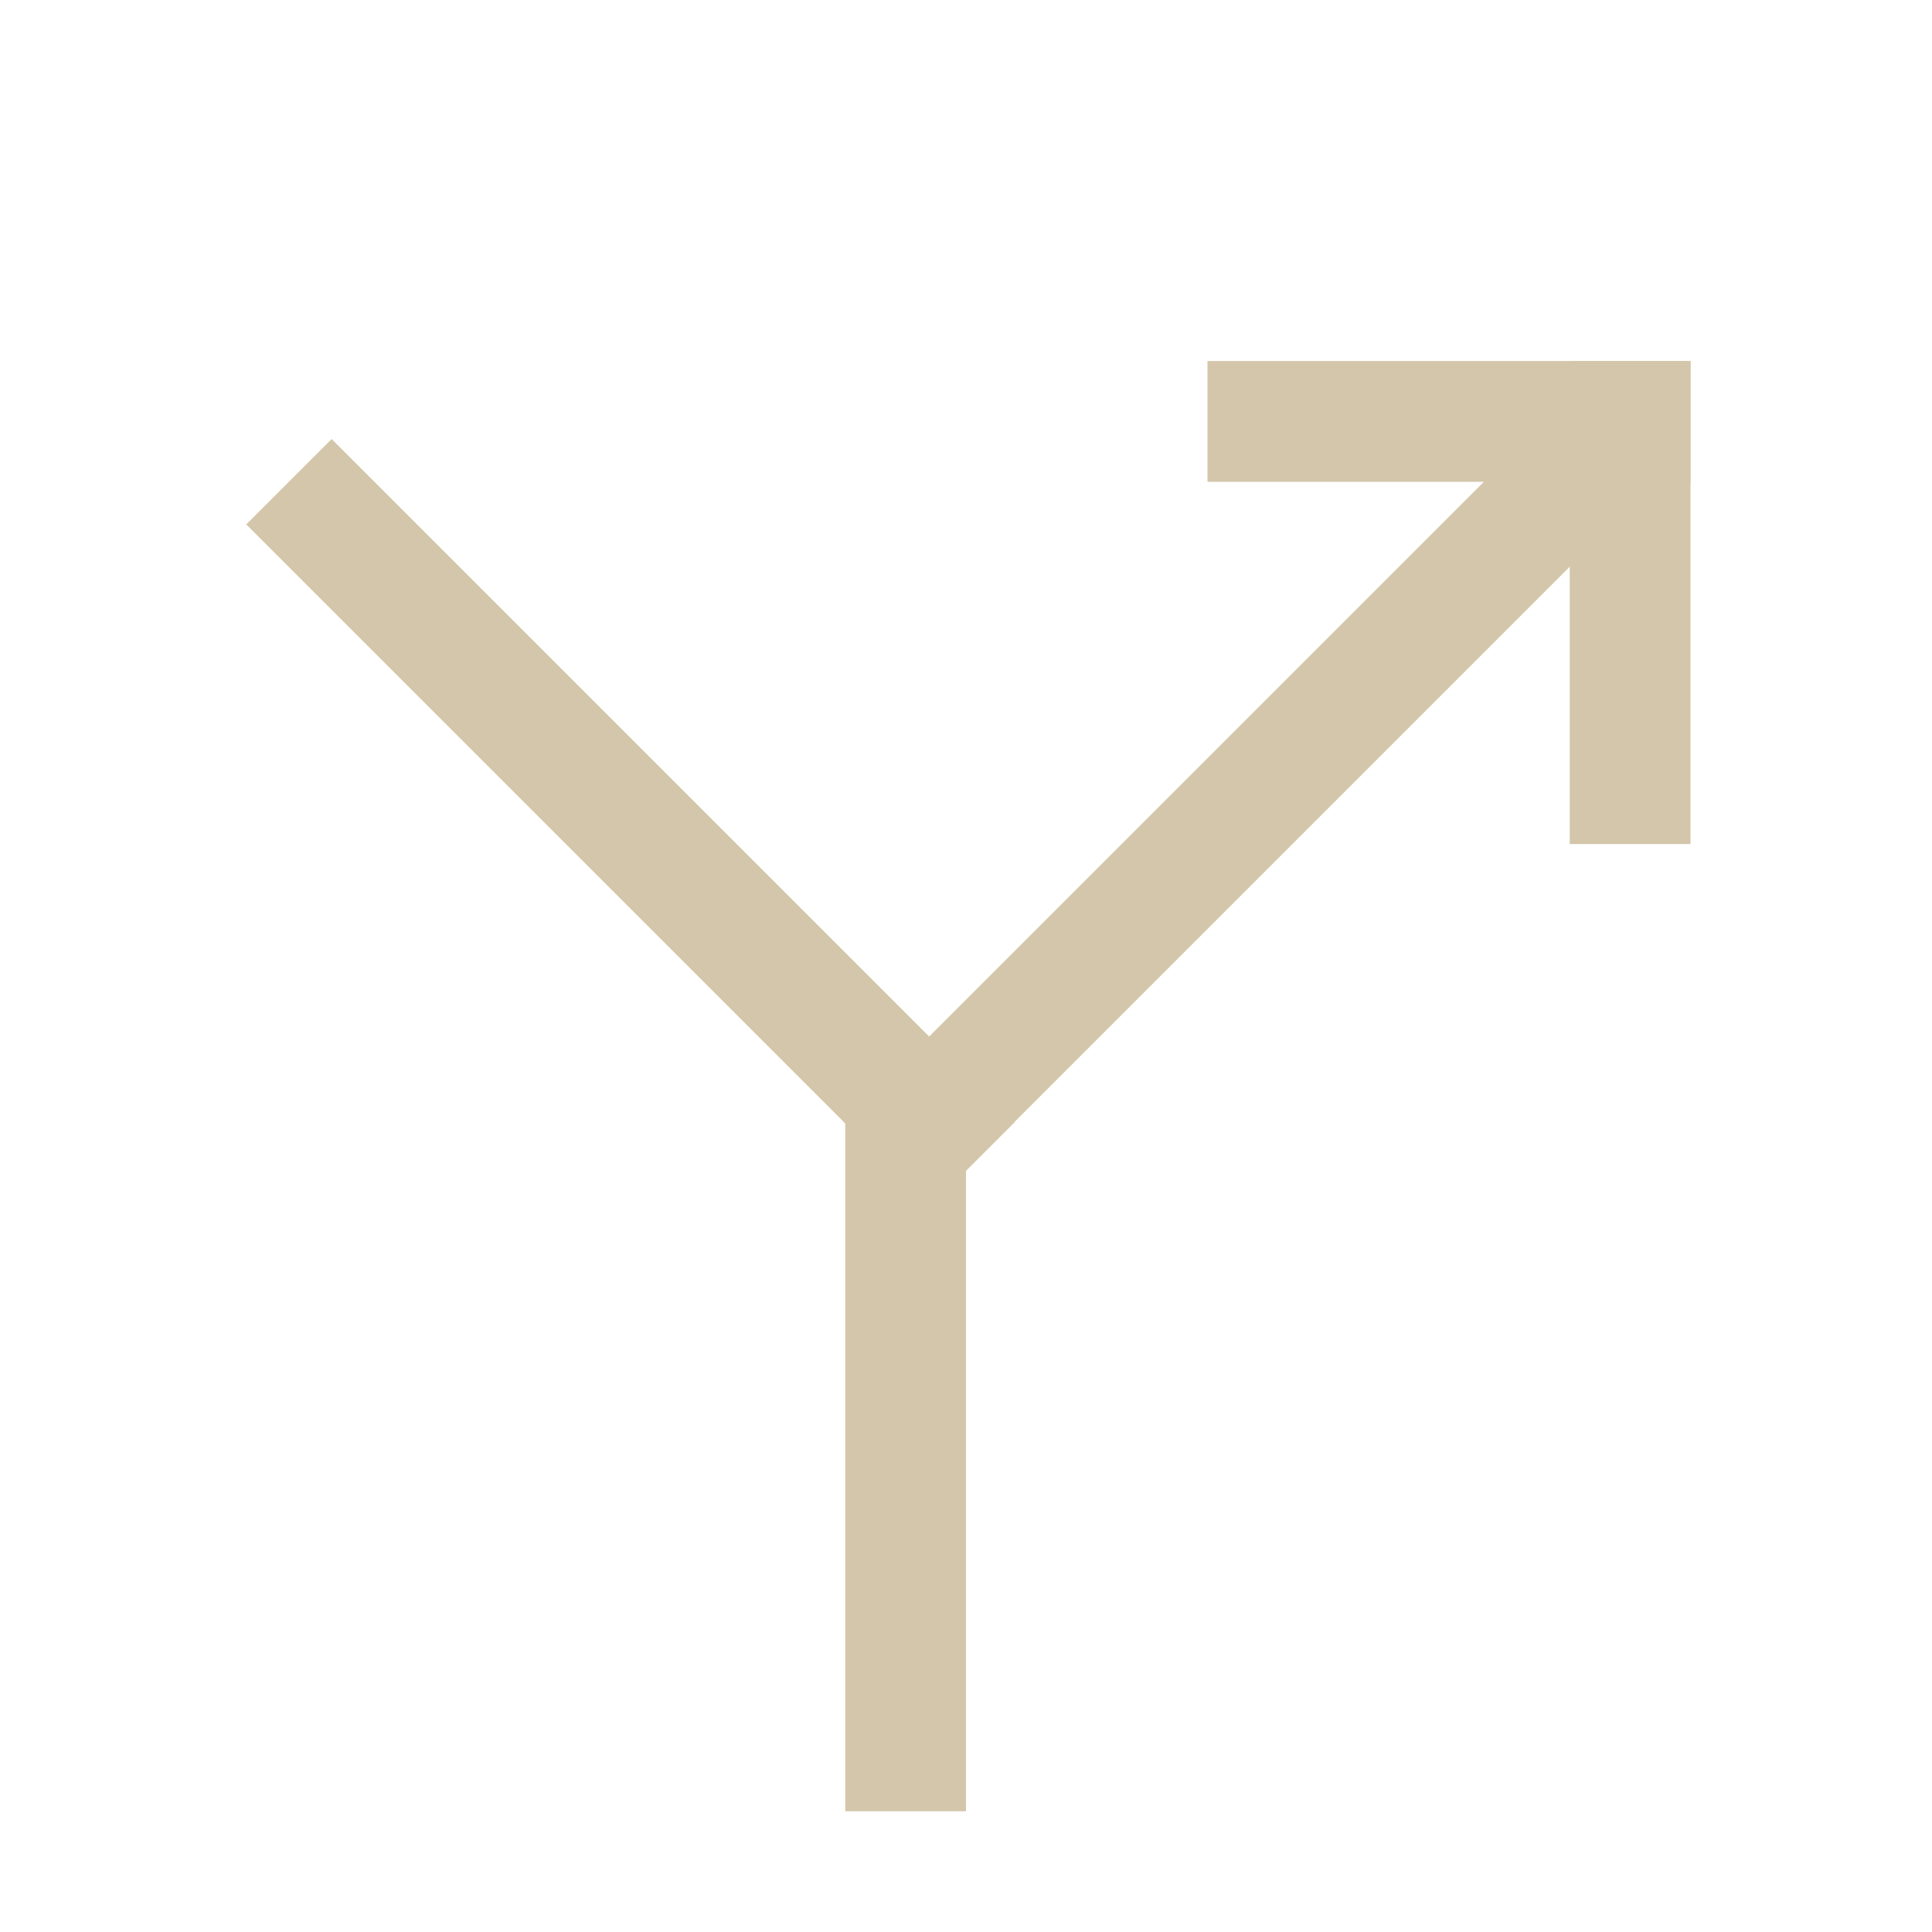 <svg width="16px" height="16px" version="1.1" xmlns="http://www.w3.org/2000/svg">
 <g fill="#D3C6AA">
  <rect transform="rotate(45)" x="4.513" y=".629" width="8" height="1" stop-color="#000000" style="paint-order:stroke fill markers"/>
  <rect transform="matrix(-.707 .707 .707 .707 0 0)" x="-6.371" y="11.513" width="8" height="1" stop-color="#000000" style="paint-order:stroke fill markers"/>
  <rect x="10" y="2.99" width="4" height="1" stop-color="#000000" style="paint-order:stroke fill markers"/>
  <rect x="13" y="2.99" width="1" height="4" stop-color="#000000" style="paint-order:stroke fill markers"/>
  <rect x="7" y="9" width="1" height="6" stop-color="#000000" style="paint-order:stroke fill markers"/>
 </g>
</svg>
